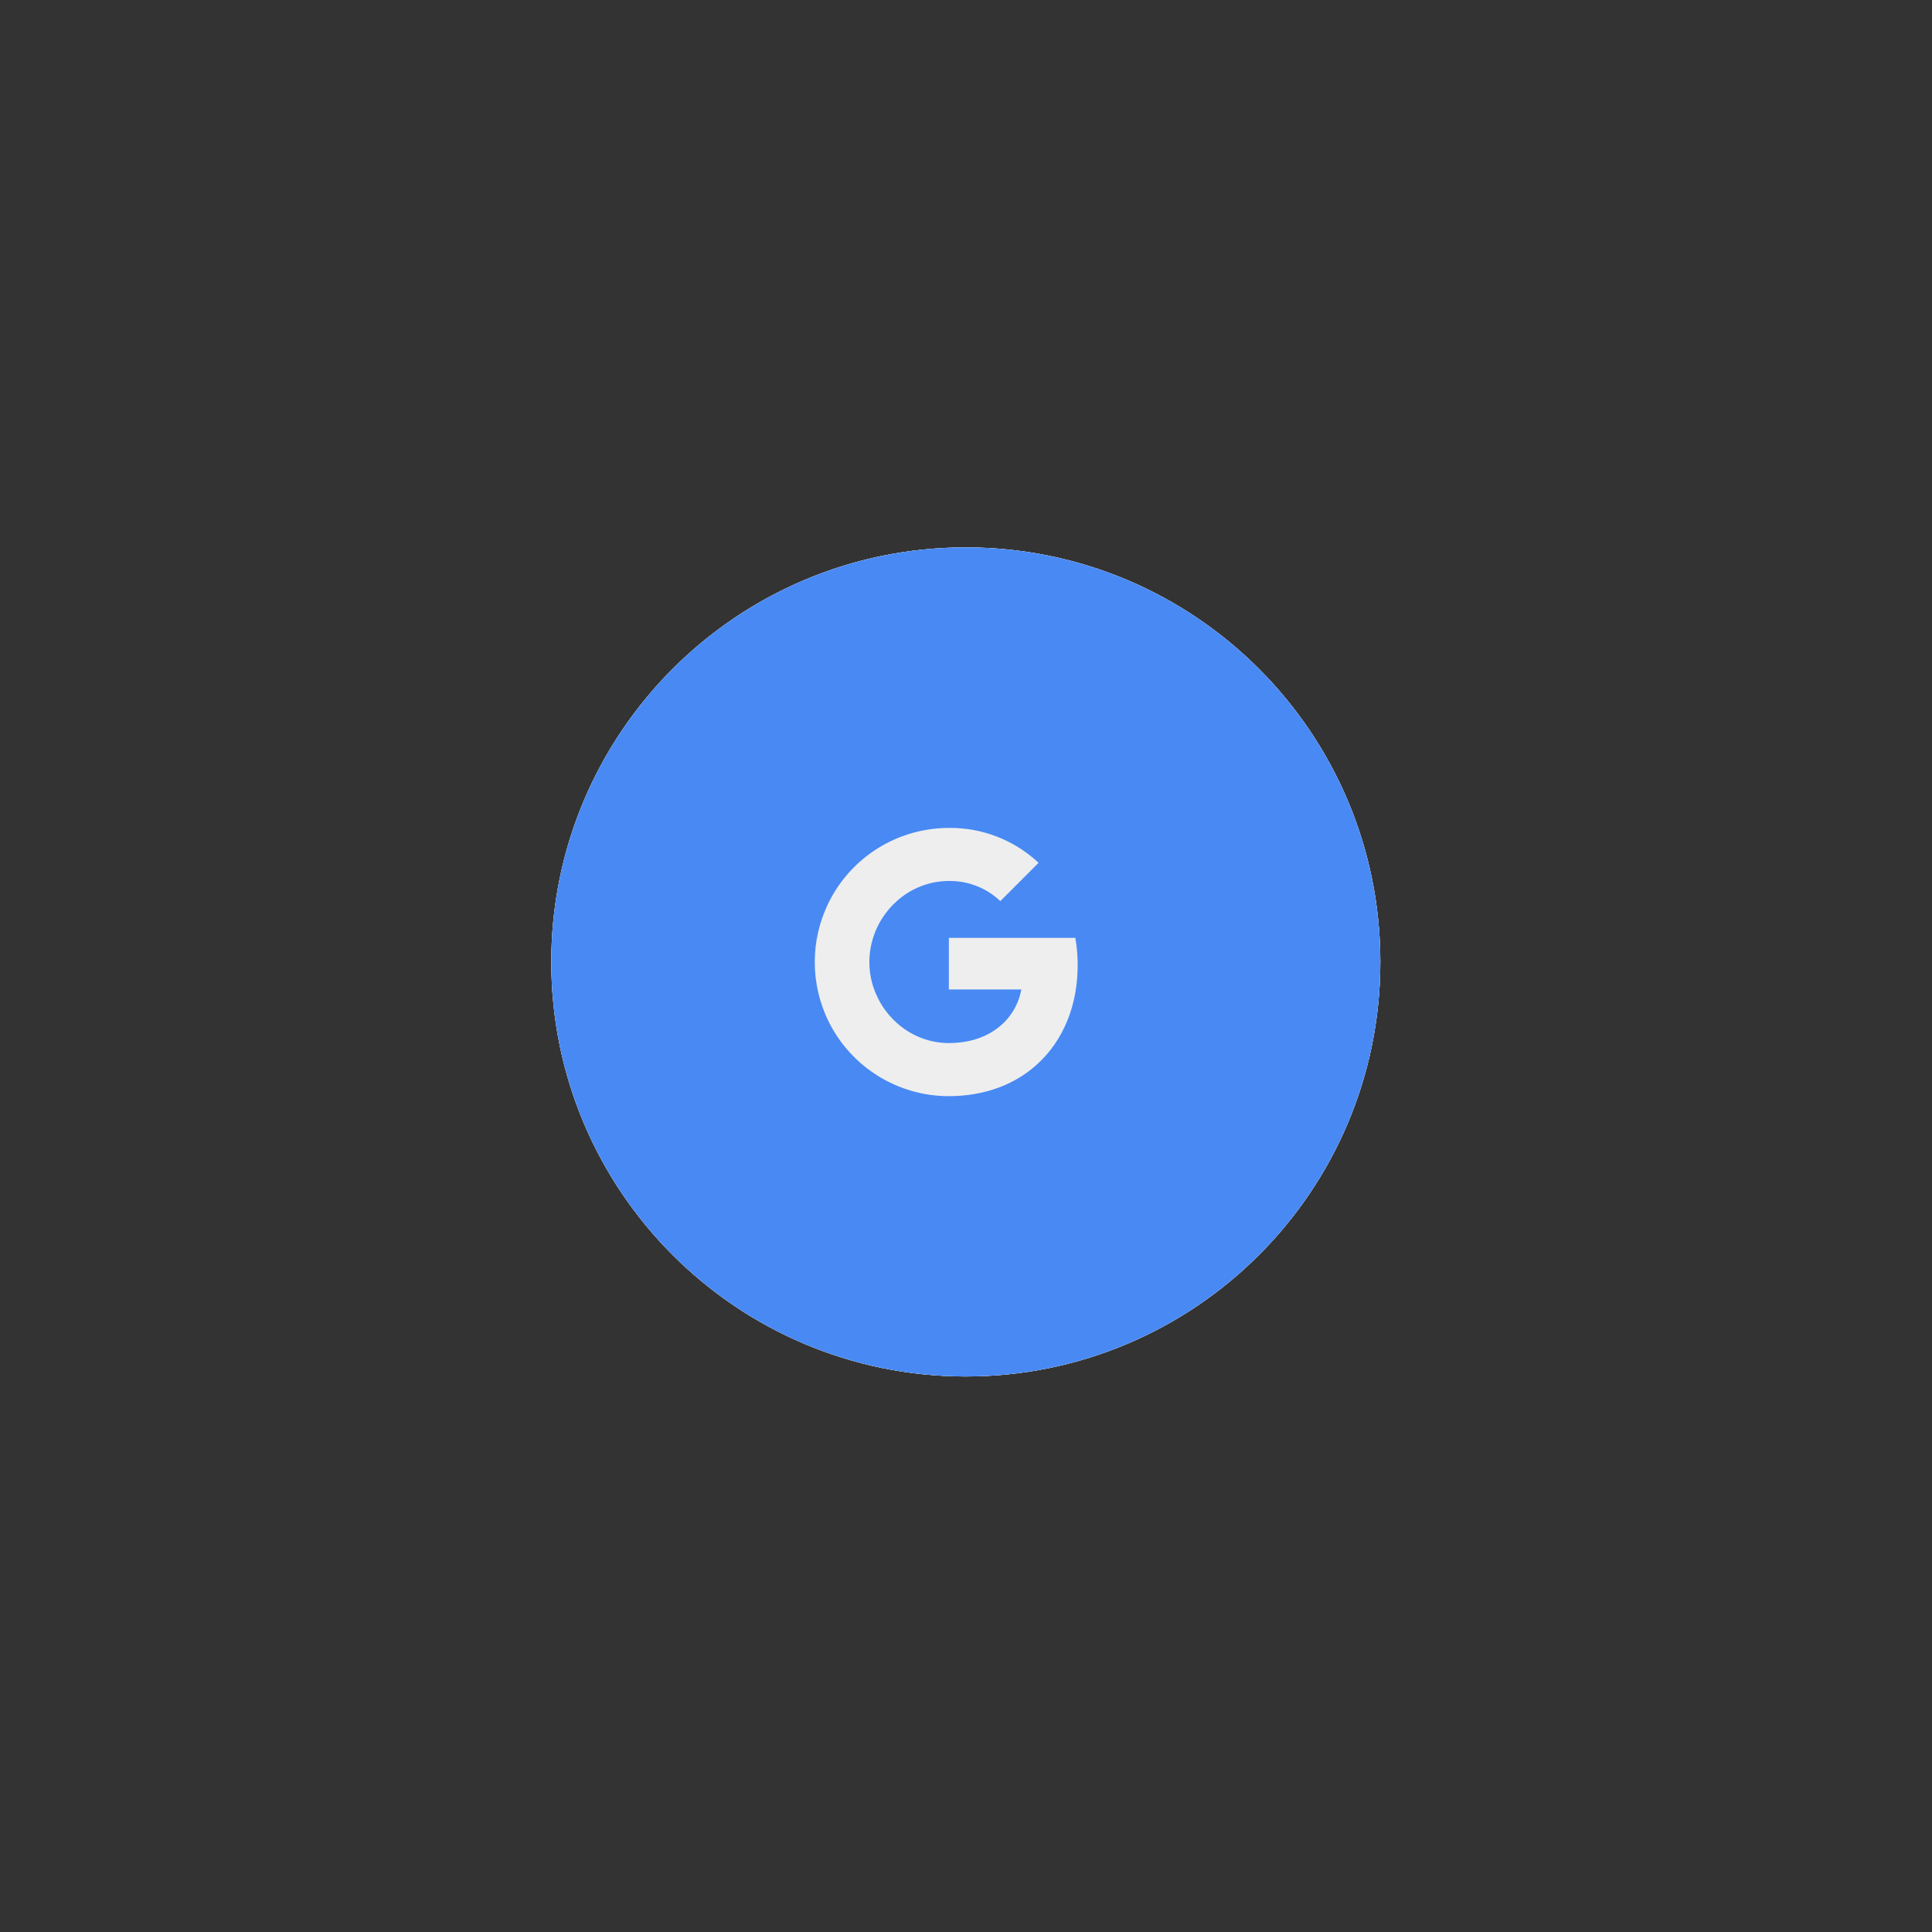 <svg
  xmlns="http://www.w3.org/2000/svg"
  xmlns:xlink="http://www.w3.org/1999/xlink"
  viewBox="0 0 500 500"
  width="500"
  height="500"
  preserveAspectRatio="xMidYMid meet"
  style="width: 100%; height: 100%; transform: translate3d(0px, 0px, 0px); content-visibility: visible;"
><rect x="0" y="0" width="500" height="500" fill="#333333" stroke="none"/><defs><clipPath id="__lottie_element_1642"><rect
        width="500"
        height="500"
        x="0"
        y="0"
      /></clipPath><linearGradient
      id="__lottie_element_1649"
      spreadMethod="pad"
      gradientUnits="userSpaceOnUse"
      x1="4.2"
      y1="-5.8"
      x2="16"
      y2="18"
    ><stop offset="0%" stop-color="rgb(229,229,229)" /><stop
        offset="50%"
        stop-color="rgb(234,234,234)"
      /><stop
        offset="100%"
        stop-color="rgb(239,239,239)"
      /></linearGradient></defs><g clip-path="url(#__lottie_element_1642)"><g
      transform="matrix(5,0,0,5,0.022,0.526)"
      opacity="1"
      style="display: block;"
    ><g
        opacity="1"
        transform="matrix(1,0,0,1,49.986,49.684)"
      ><path
          fill="rgb(238,238,238)"
          fill-opacity="1"
          d=" M21.456,0 C21.456,11.85 11.85,21.457 -0.001,21.457 C-11.851,21.457 -21.456,11.85 -21.456,0 C-21.456,-11.85 -11.851,-21.457 -0.001,-21.457 C11.85,-21.457 21.456,-11.85 21.456,0z"
        /></g></g><g
      transform="matrix(5,0,0,5,0.022,-1.054)"
      opacity="1"
      style="display: block;"
    ><g opacity="1" transform="matrix(1,0,0,1,49.986,50)"><path
          fill="url(#__lottie_element_1649)"
          fill-opacity="1"
          d=" M-3.729,-21.133 C-2.518,-21.345 -1.273,-21.456 -0.001,-21.456 C11.85,-21.456 21.456,-11.849 21.456,0.001 C21.456,0.001 21.456,0.001 21.456,0.001 C21.456,11.852 11.85,21.456 -0.001,21.456 C-11.851,21.456 -21.456,11.852 -21.456,0.001 C-21.456,-10.577 -13.802,-19.368 -3.729,-21.133"
        /></g></g><g
      transform="matrix(5,0,0,5,-74.998,0.001)"
      opacity="1"
      style="display: block;"
    ><g
        opacity="1"
        transform="matrix(1,0,0,1,57.71,49.253)"
      ><path
          fill="rgb(96,122,135)"
          fill-opacity="1"
          d=" M7.145,-4.019 C7.145,-4.019 7.145,-5.976 7.145,-5.976 C7.145,-5.976 1.512,-5.976 1.512,-5.976 C1.512,-5.976 1.512,-7.883 1.512,-7.883 C1.512,-7.883 -0.444,-7.883 -0.444,-7.883 C-0.444,-7.883 -0.444,-5.976 -0.444,-5.976 C-0.444,-5.976 -7.145,-5.976 -7.145,-5.976 C-7.145,-5.976 -7.145,-4.019 -7.145,-4.019 C-7.145,-4.019 3.635,-4.019 3.635,-4.019 C3.19,-2.909 2.296,-1.144 0.642,0.657 C0.635,0.65 0.627,0.642 0.621,0.634 C-1.023,-1.127 -1.247,-2.568 -1.249,-2.582 C-1.249,-2.582 -2.935,-2.367 -2.935,-2.367 C-2.925,-2.288 -2.673,-0.404 -0.622,1.794 C-0.591,1.827 -0.555,1.864 -0.523,1.898 C-2.632,4.125 -3.952,5.46 -3.967,5.476 C-3.967,5.476 -2.758,6.671 -2.758,6.671 C-2.744,6.656 -1.435,5.332 0.653,3.129 C2.666,5.204 5.332,7.85 5.365,7.883 C5.365,7.883 6.562,6.676 6.562,6.676 C6.529,6.644 3.821,3.956 1.819,1.89 C4.044,-0.503 5.049,-2.837 5.451,-4.019 C5.451,-4.019 7.145,-4.019 7.145,-4.019z"
        /></g></g><g
      transform="matrix(5,0,0,5,0.022,-1.054)"
      opacity="1"
      style="display: block;"
    ><g opacity="1" transform="matrix(1,0,0,1,49.986,50)"><path
          fill="rgb(72,137,244)"
          fill-opacity="1"
          d=" M-3.729,-21.133 C-2.518,-21.345 -1.273,-21.456 -0.001,-21.456 C11.85,-21.456 21.456,-11.849 21.456,0.001 C21.456,0.001 21.456,0.001 21.456,0.001 C21.456,11.852 11.85,21.456 -0.001,21.456 C-11.851,21.456 -21.456,11.852 -21.456,0.001 C-21.456,-10.577 -13.802,-19.368 -3.729,-21.133"
        /></g></g><g
      transform="matrix(5,0,0,5,34.388,0.001)"
      opacity="1"
      style="display: block;"
    ><g
        opacity="1"
        transform="matrix(1,0,0,1,41.975,49.785)"
      ><path
          fill="rgb(238,238,238)"
          fill-opacity="1"
          d=" M6.928,0.169 C6.928,-0.303 6.888,-0.777 6.807,-1.241 C6.807,-1.241 0.26,-1.241 0.26,-1.241 C0.26,-1.241 0.26,1.432 0.26,1.432 C0.26,1.432 4.01,1.432 4.01,1.432 C3.854,2.294 3.354,3.058 2.622,3.542 C2.622,3.542 2.622,3.544 2.622,3.544 C2,3.966 1.197,4.204 0.262,4.204 C-1.549,4.204 -3.084,2.982 -3.635,1.34 C-3.635,1.34 -3.637,1.34 -3.637,1.34 C-3.927,0.478 -3.927,-0.456 -3.637,-1.318 C-3.088,-2.963 -1.552,-4.185 0.26,-4.185 C1.249,-4.2 2.207,-3.828 2.924,-3.144 C2.924,-3.144 4.904,-5.126 4.904,-5.126 C3.649,-6.304 1.984,-6.952 0.26,-6.932 C-2.365,-6.932 -4.764,-5.452 -5.943,-3.105 C-6.927,-1.143 -6.927,1.168 -5.943,3.129 C-4.764,5.473 -2.365,6.952 0.26,6.952 C2.132,6.952 3.711,6.336 4.861,5.275 C4.861,5.275 4.861,5.275 4.861,5.275 C6.173,4.066 6.928,2.28 6.928,0.169z"
        /></g></g></g></svg>
